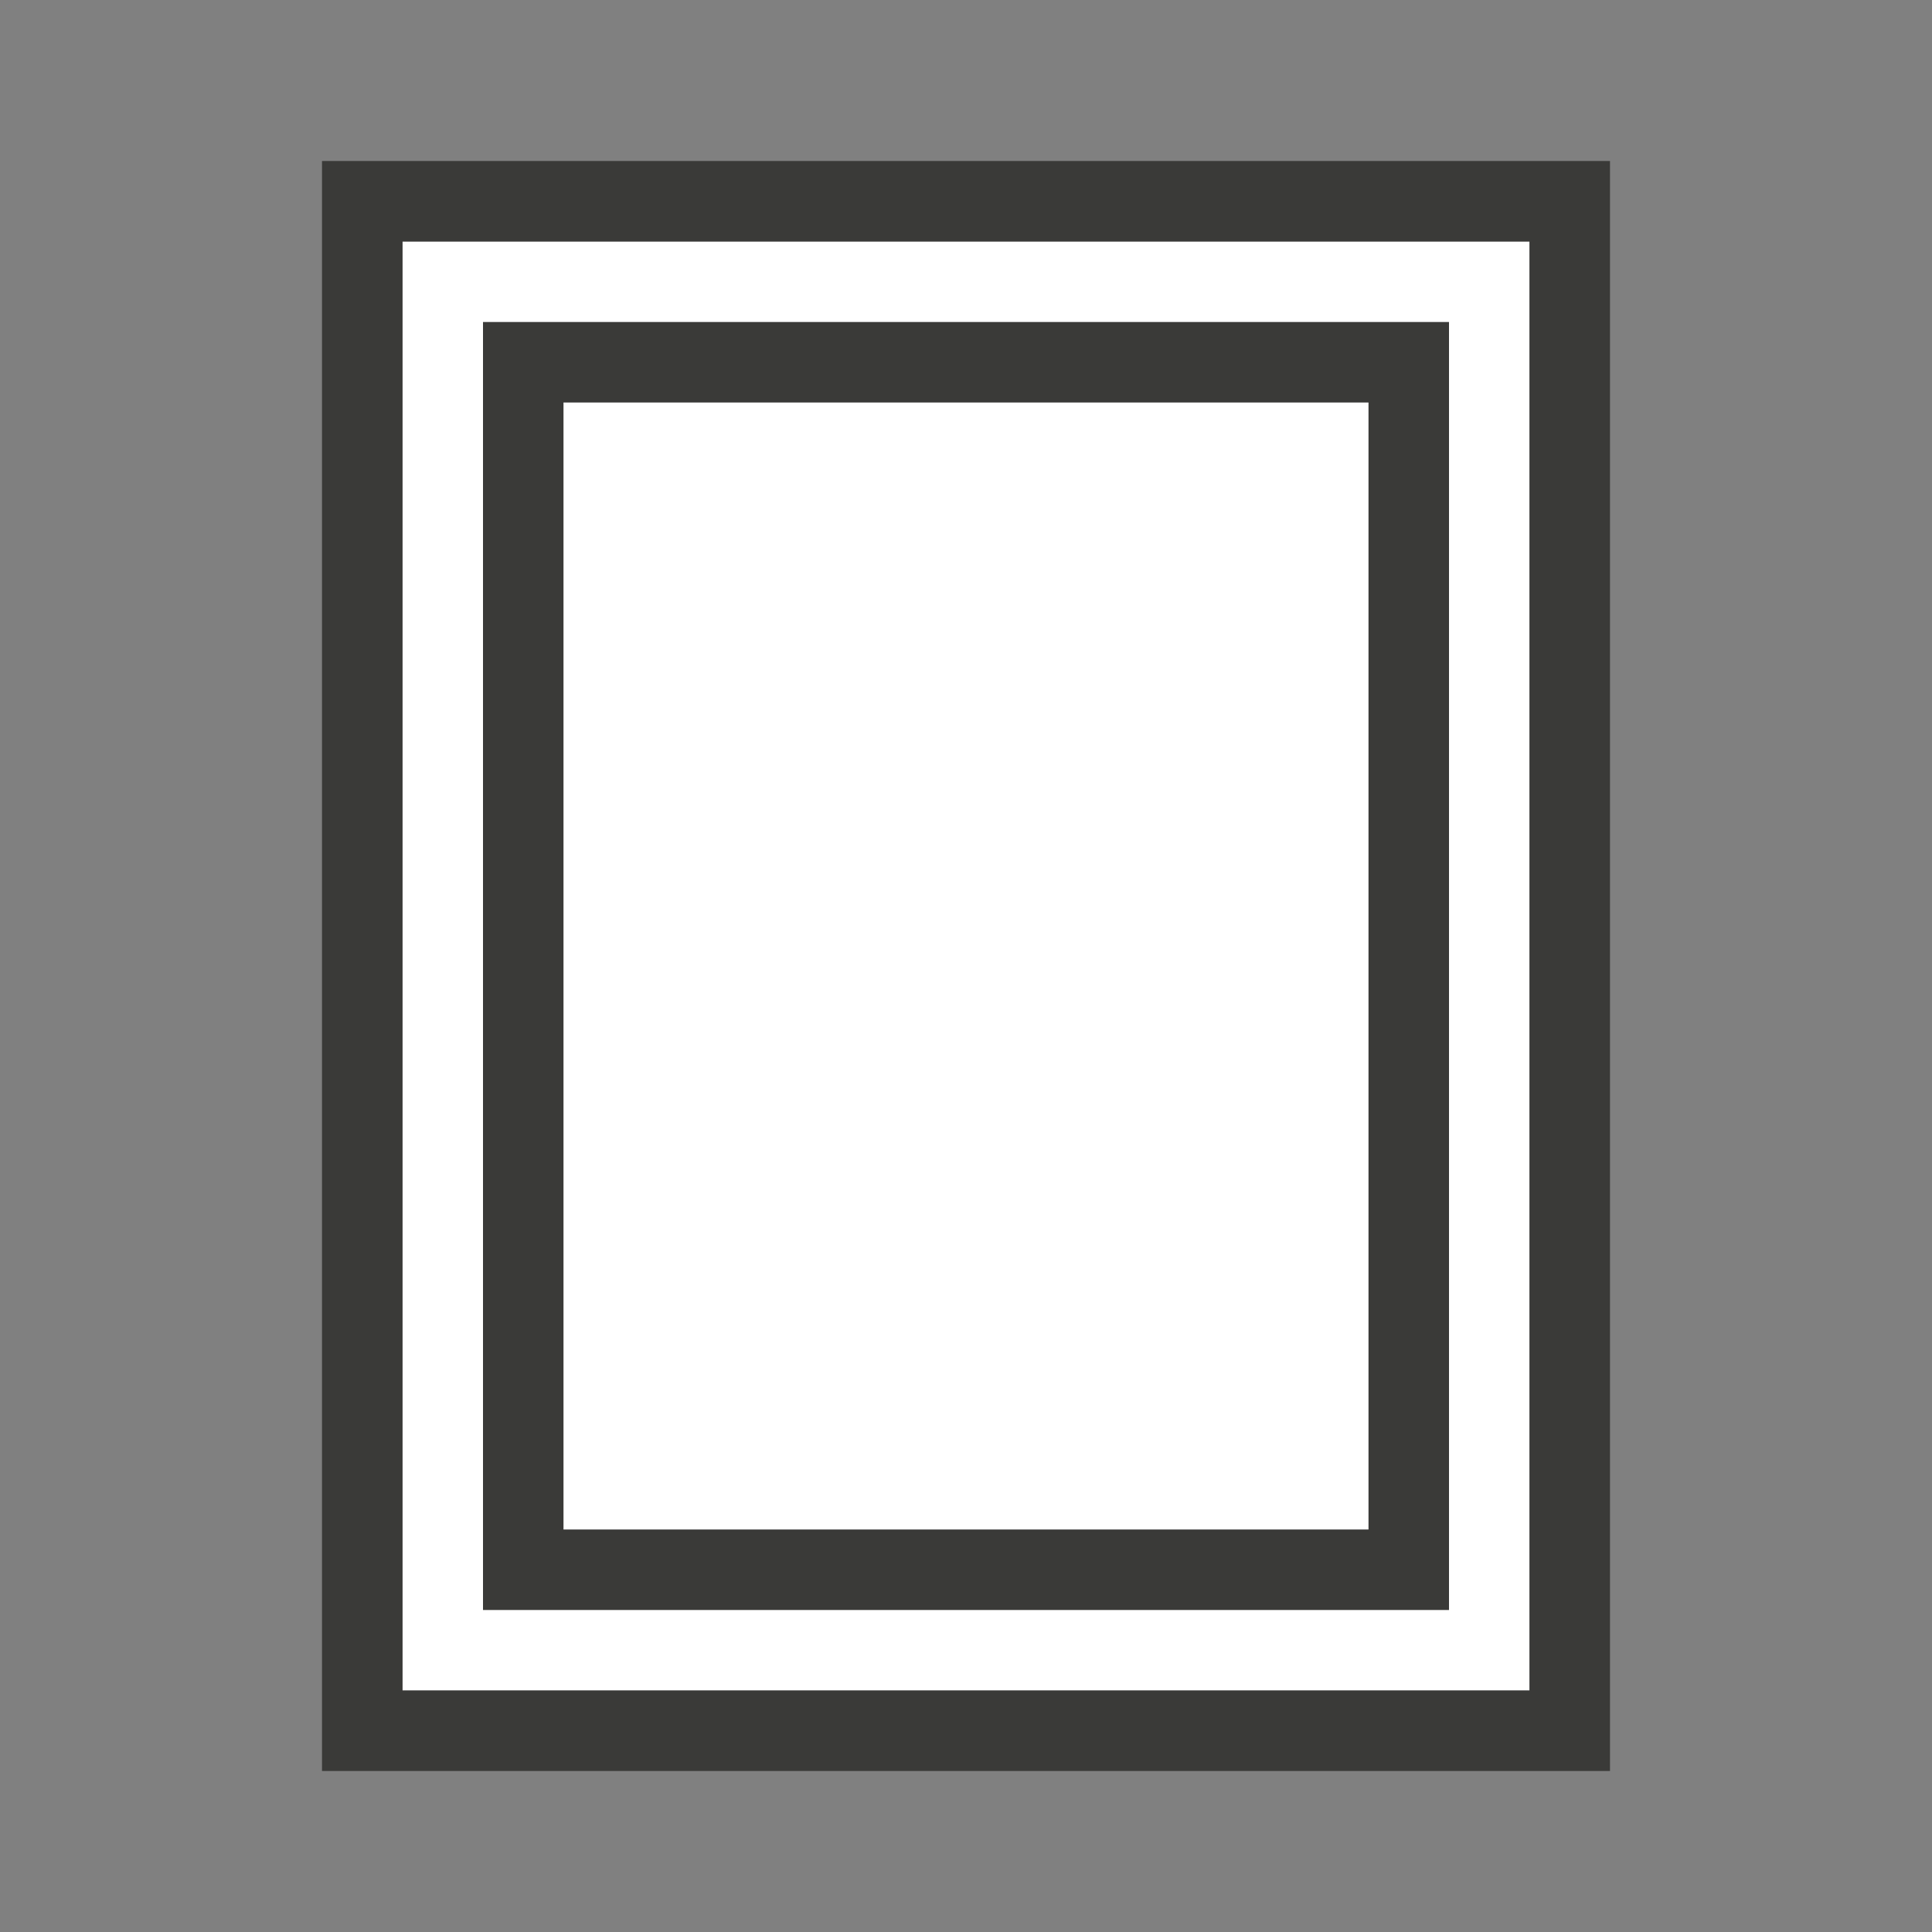 <svg viewBox="0 0 24 24" xmlns="http://www.w3.org/2000/svg"><rect x="0" y="0" width="24" height="24" fill="#808080" stroke="none"/><path d="m5 3v18h14v-18z" fill="#fff"/><g fill="#3a3a38"><path d="m4 2v20h16v-20zm1 1h14v18h-14z"/><path d="m18 4h-12v1 14 1h12v-1-14zm-1 1v14h-10v-14z"/></g></svg>